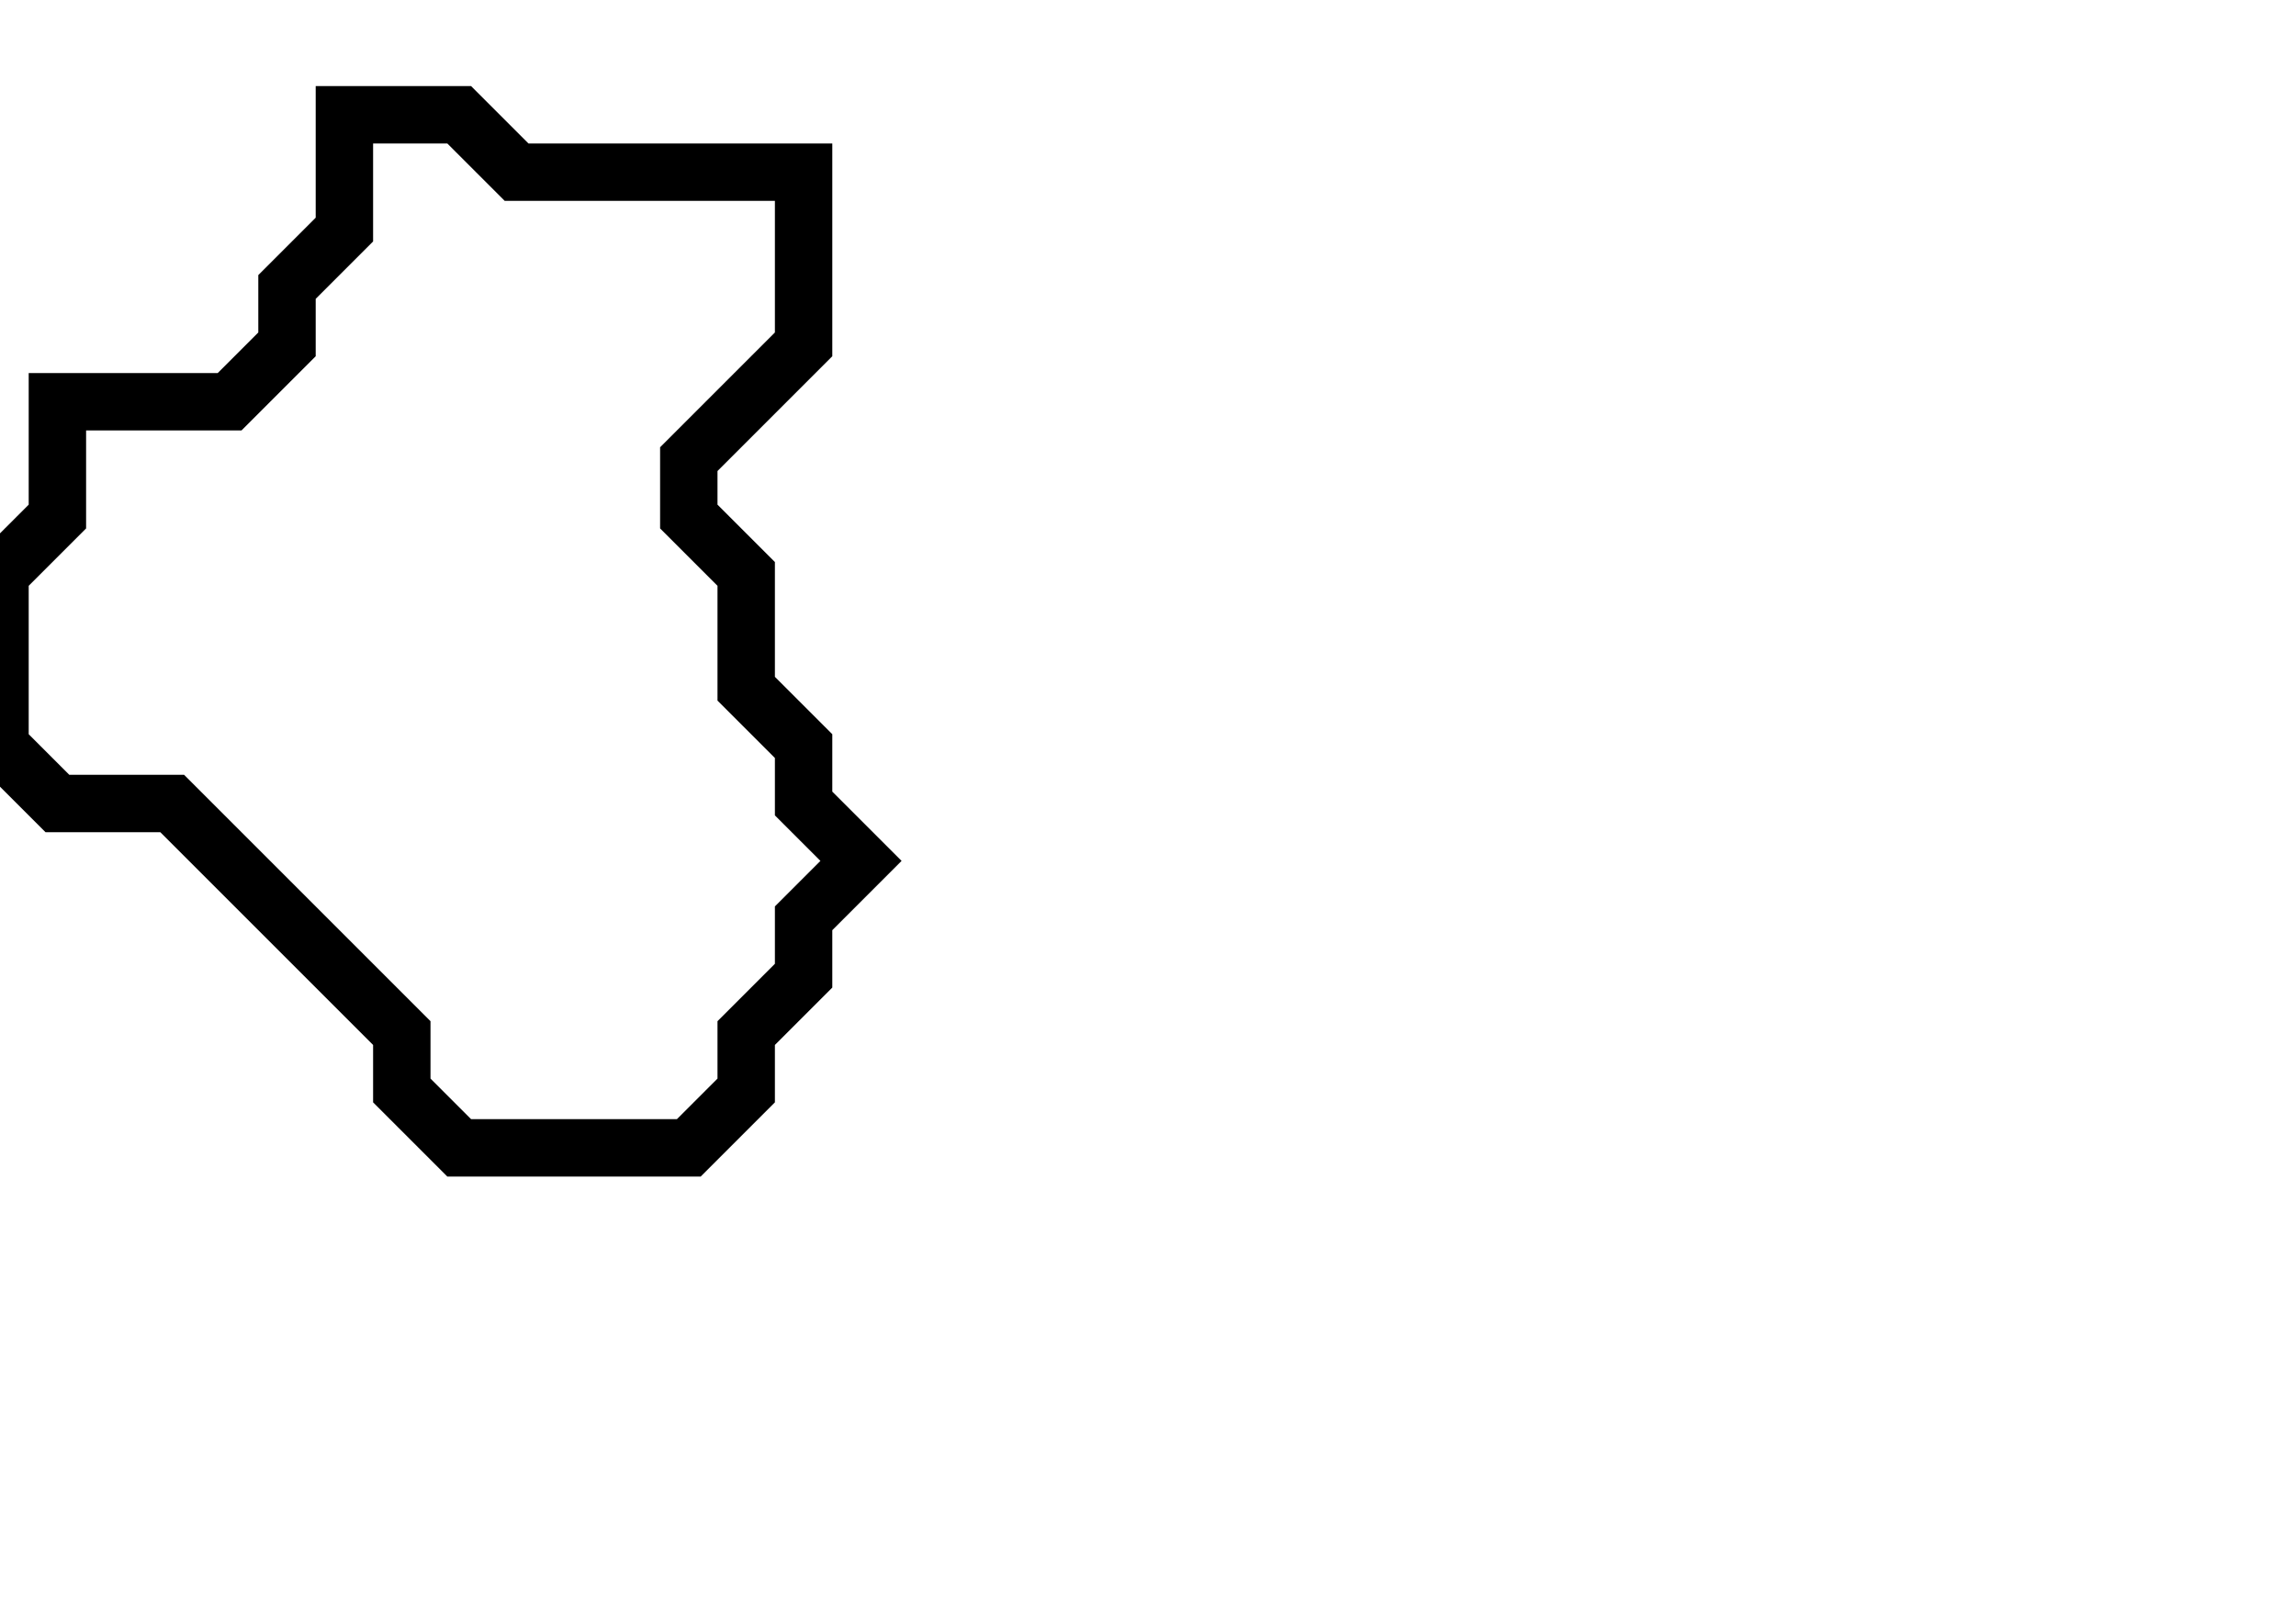 <svg xmlns="http://www.w3.org/2000/svg" width="40" height="28">
  <path d="M 6,2 L 6,4 L 5,5 L 5,6 L 4,7 L 1,7 L 1,9 L 0,10 L 0,13 L 1,14 L 3,14 L 7,18 L 7,19 L 8,20 L 12,20 L 13,19 L 13,18 L 14,17 L 14,16 L 15,15 L 14,14 L 14,13 L 13,12 L 13,10 L 12,9 L 12,8 L 14,6 L 14,3 L 9,3 L 8,2 Z" fill="none" stroke="black" stroke-width="1"/>
</svg>